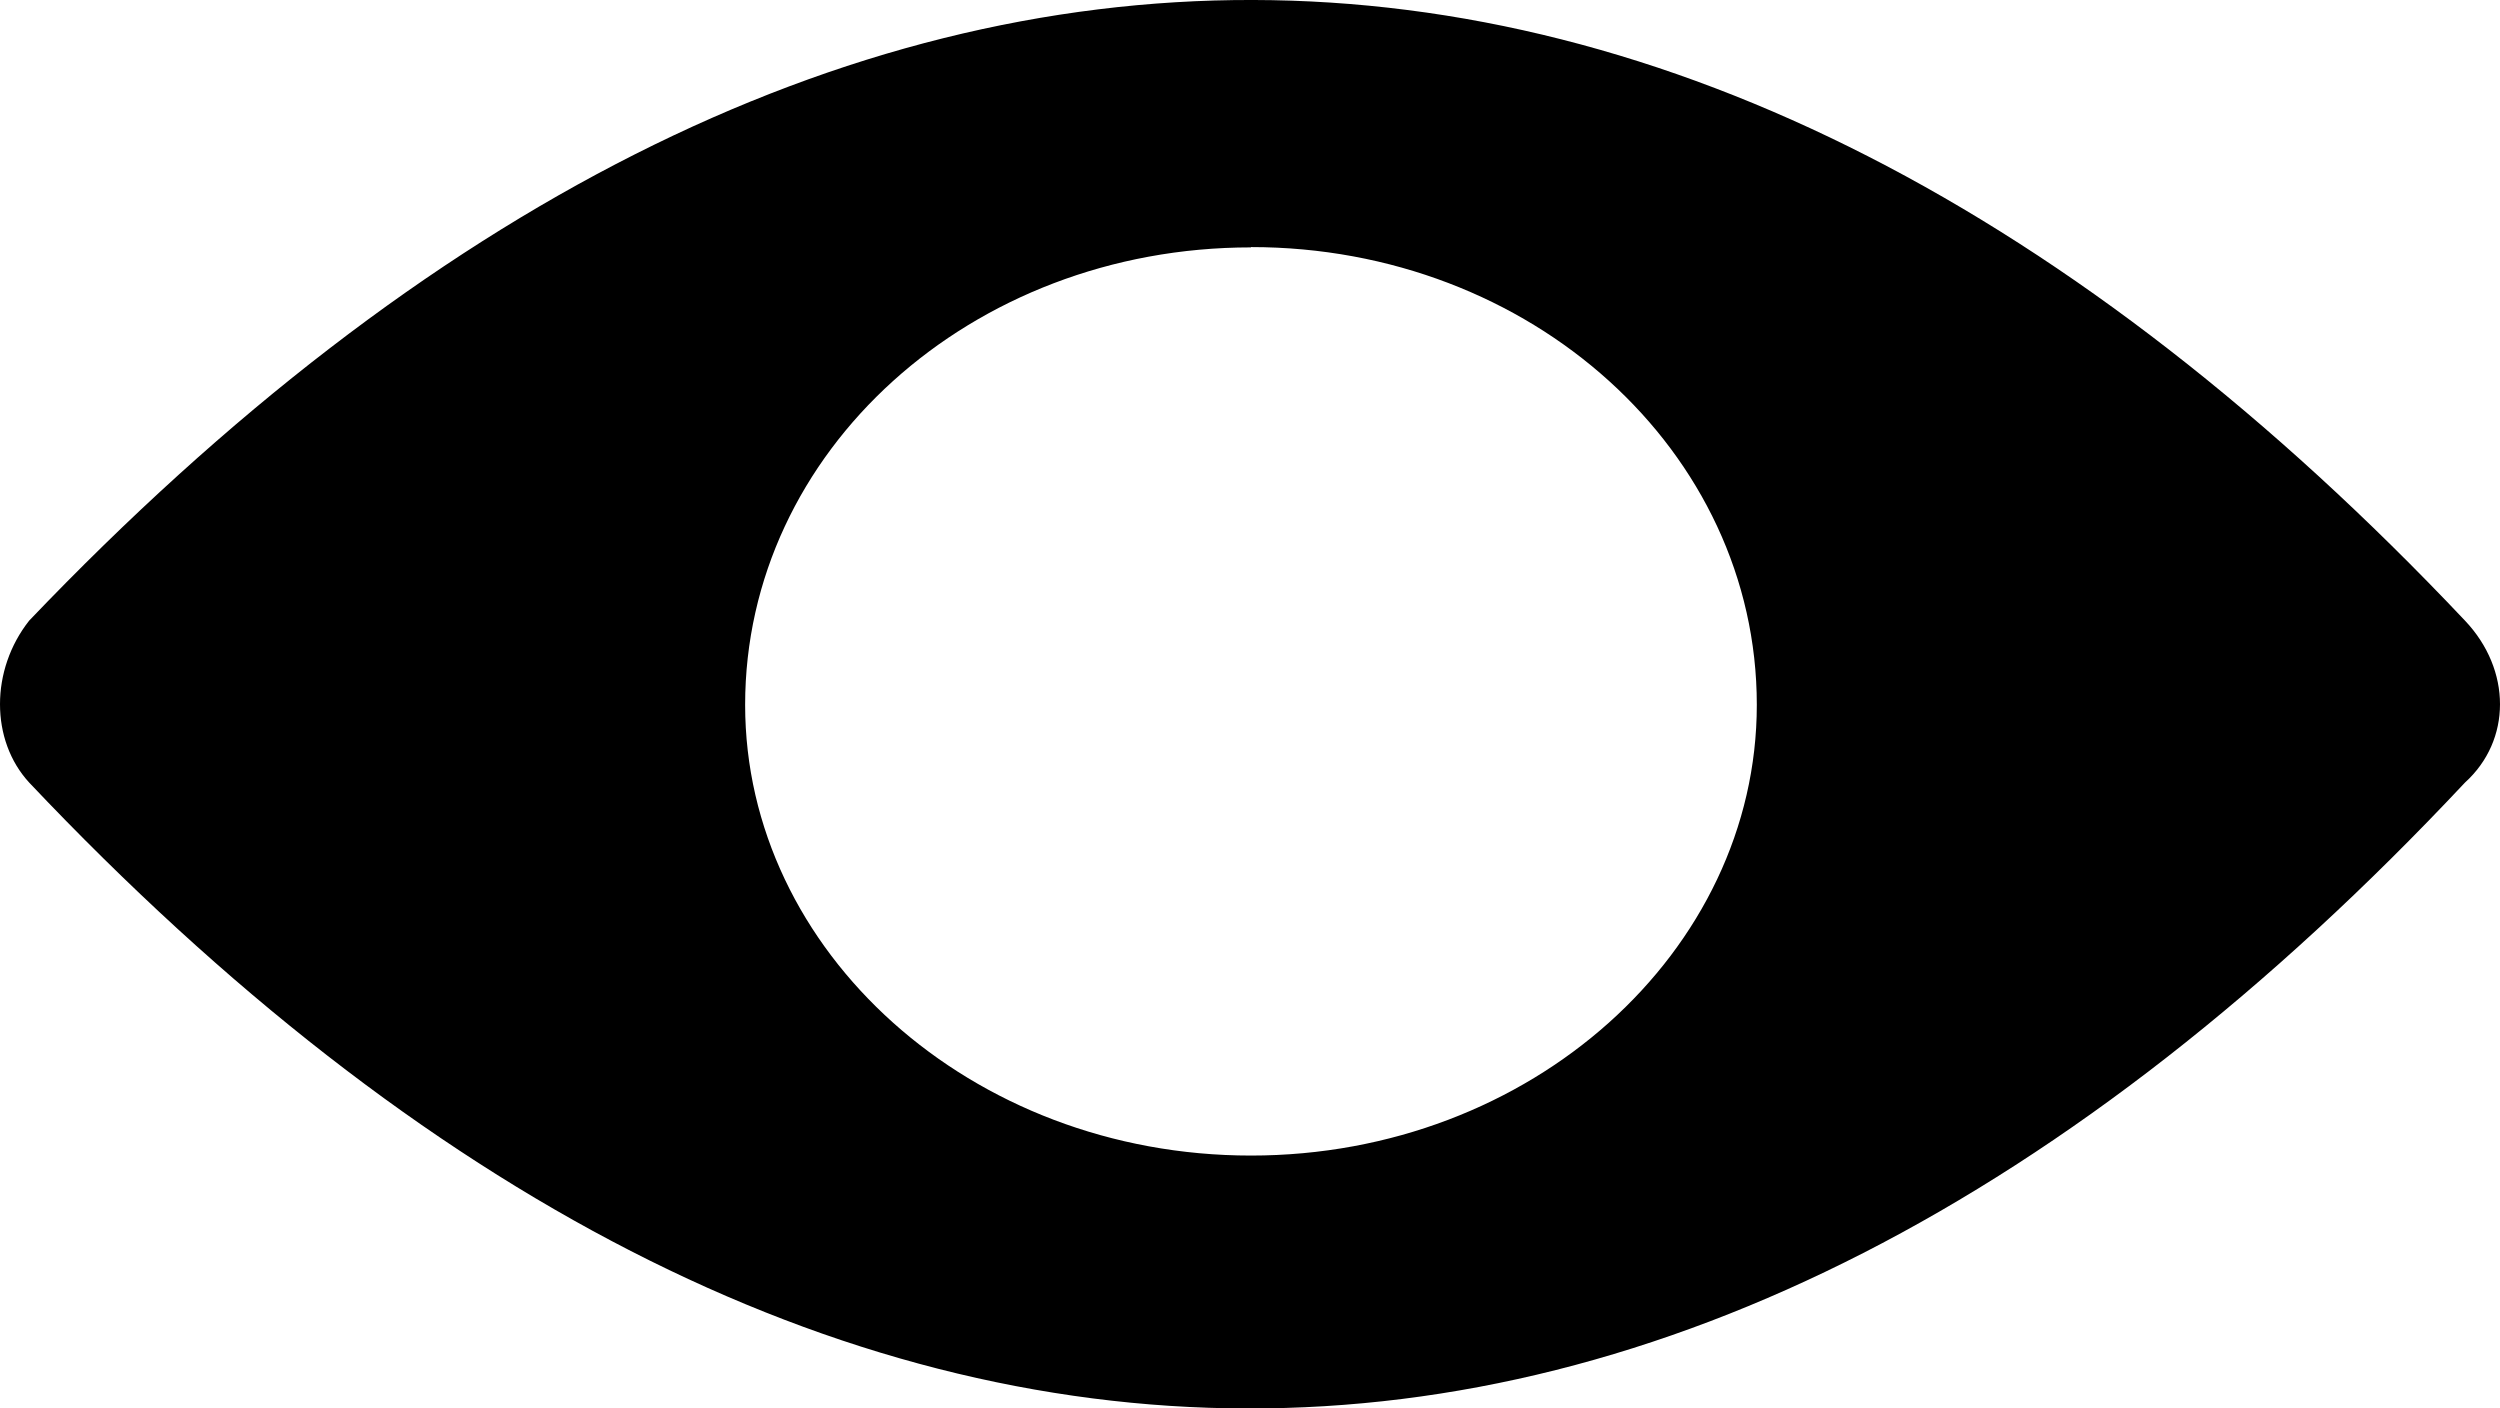 <svg xmlns="http://www.w3.org/2000/svg" viewBox="0 0 321.25 180.99"><defs><style>.cls-1{fill-rule:evenodd;}</style></defs><g id="Layer_2" data-name="Layer 2"><g id="Layer_1-2" data-name="Layer 1"><path class="cls-1" d="M3.75,79.75c102-106.79,213-105.88,313,0,6,6.33,6,15.38,0,20.81-101,107.69-212,106.79-313,0C-1.25,95.13-1.25,86.08,3.75,79.75Zm157-48c36,0,65,26.24,65,58.82,0,31.67-29,57.92-65,57.92s-65-26.25-65-57.92C95.75,58,124.75,31.79,160.75,31.79Z"/></g></g></svg>